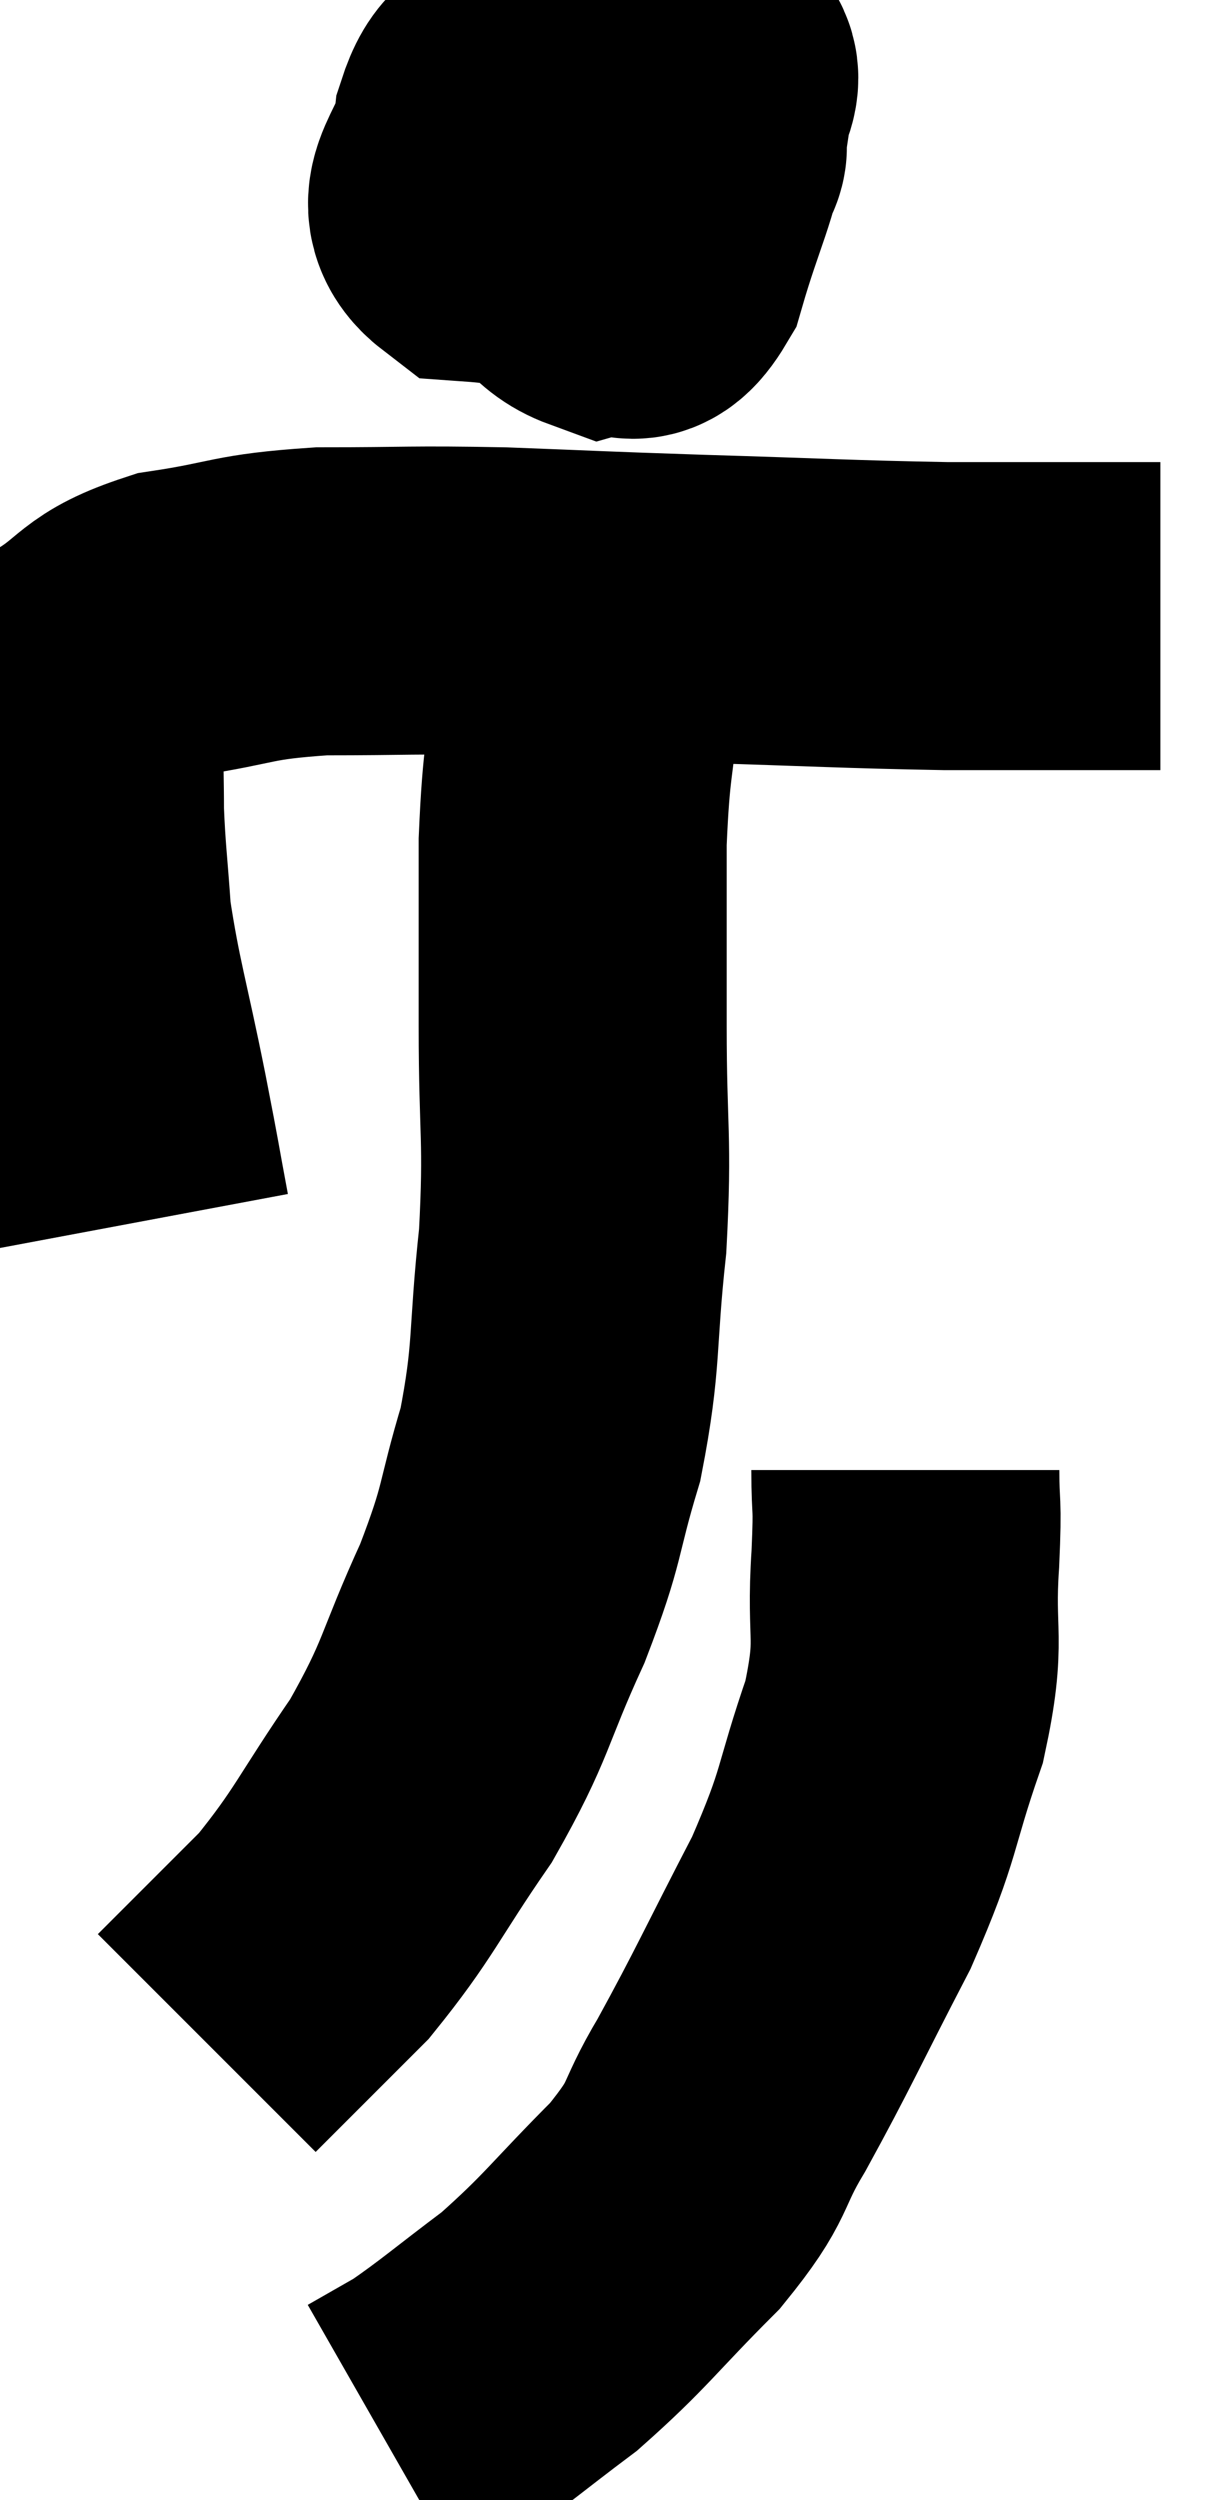 <svg xmlns="http://www.w3.org/2000/svg" viewBox="12.124 4.28 19.836 40.58" width="19.836" height="40.58"><path d="M 14.34 24.12 C 14.16 23.16, 14.22 23.43, 13.98 22.2 C 13.68 20.7, 13.56 20.385, 13.38 19.2 C 13.32 18.33, 13.29 18.18, 13.26 17.46 C 13.26 16.89, 13.245 16.845, 13.26 16.32 C 13.29 15.84, 12.9 15.84, 13.32 15.36 C 14.13 14.88, 13.935 14.73, 14.94 14.4 C 16.14 14.22, 16.005 14.13, 17.34 14.04 C 18.81 14.04, 18.75 14.01, 20.28 14.04 C 21.87 14.1, 21.66 14.1, 23.46 14.16 C 25.47 14.22, 25.845 14.25, 27.48 14.28 C 28.74 14.28, 29.13 14.28, 30 14.28 C 30.48 14.28, 30.72 14.28, 30.96 14.28 L 30.96 14.28" fill="none" stroke="black" stroke-width="5"></path><path d="M 21.66 5.82 C 21.3 6.09, 21.12 5.835, 20.94 6.36 C 20.94 7.14, 20.7 7.305, 20.94 7.92 C 21.42 8.37, 21.45 8.655, 21.9 8.82 C 22.32 8.7, 22.365 9.21, 22.74 8.58 C 23.07 7.44, 23.28 7.125, 23.4 6.3 C 23.31 5.79, 23.91 5.46, 23.22 5.28 C 21.93 5.43, 21.435 5.31, 20.64 5.58 C 20.34 5.97, 20.235 5.76, 20.04 6.36 C 19.95 7.17, 19.275 7.53, 19.86 7.98 C 21.12 8.07, 21.555 8.37, 22.38 8.16 C 22.77 7.65, 22.95 7.545, 23.16 7.14 C 23.19 6.84, 23.58 6.63, 23.22 6.54 C 22.47 6.66, 22.32 6.465, 21.72 6.78 L 20.82 7.8" fill="none" stroke="black" stroke-width="5"></path><path d="M 21.66 15.36 C 21.54 16.65, 21.48 16.545, 21.42 17.94 C 21.42 19.44, 21.42 19.32, 21.42 20.94 C 21.42 22.68, 21.51 22.725, 21.42 24.42 C 21.24 26.07, 21.345 26.25, 21.06 27.72 C 20.67 29.01, 20.805 28.935, 20.28 30.3 C 19.62 31.74, 19.725 31.83, 18.96 33.18 C 18.09 34.44, 18.045 34.68, 17.22 35.7 C 16.44 36.48, 16.095 36.825, 15.66 37.26 C 15.57 37.35, 15.525 37.395, 15.48 37.44 L 15.48 37.44" fill="none" stroke="black" stroke-width="5"></path><path d="M 26.82 28.14 C 26.82 28.86, 26.865 28.56, 26.82 29.58 C 26.73 30.9, 26.94 30.825, 26.64 32.22 C 26.13 33.69, 26.28 33.645, 25.62 35.16 C 24.81 36.72, 24.675 37.05, 24 38.28 C 23.46 39.18, 23.7 39.12, 22.92 40.08 C 21.9 41.1, 21.81 41.295, 20.88 42.12 C 20.04 42.75, 19.83 42.945, 19.2 43.38 C 18.78 43.62, 18.57 43.74, 18.36 43.86 L 18.36 43.86" fill="none" stroke="black" stroke-width="5"></path></svg>
